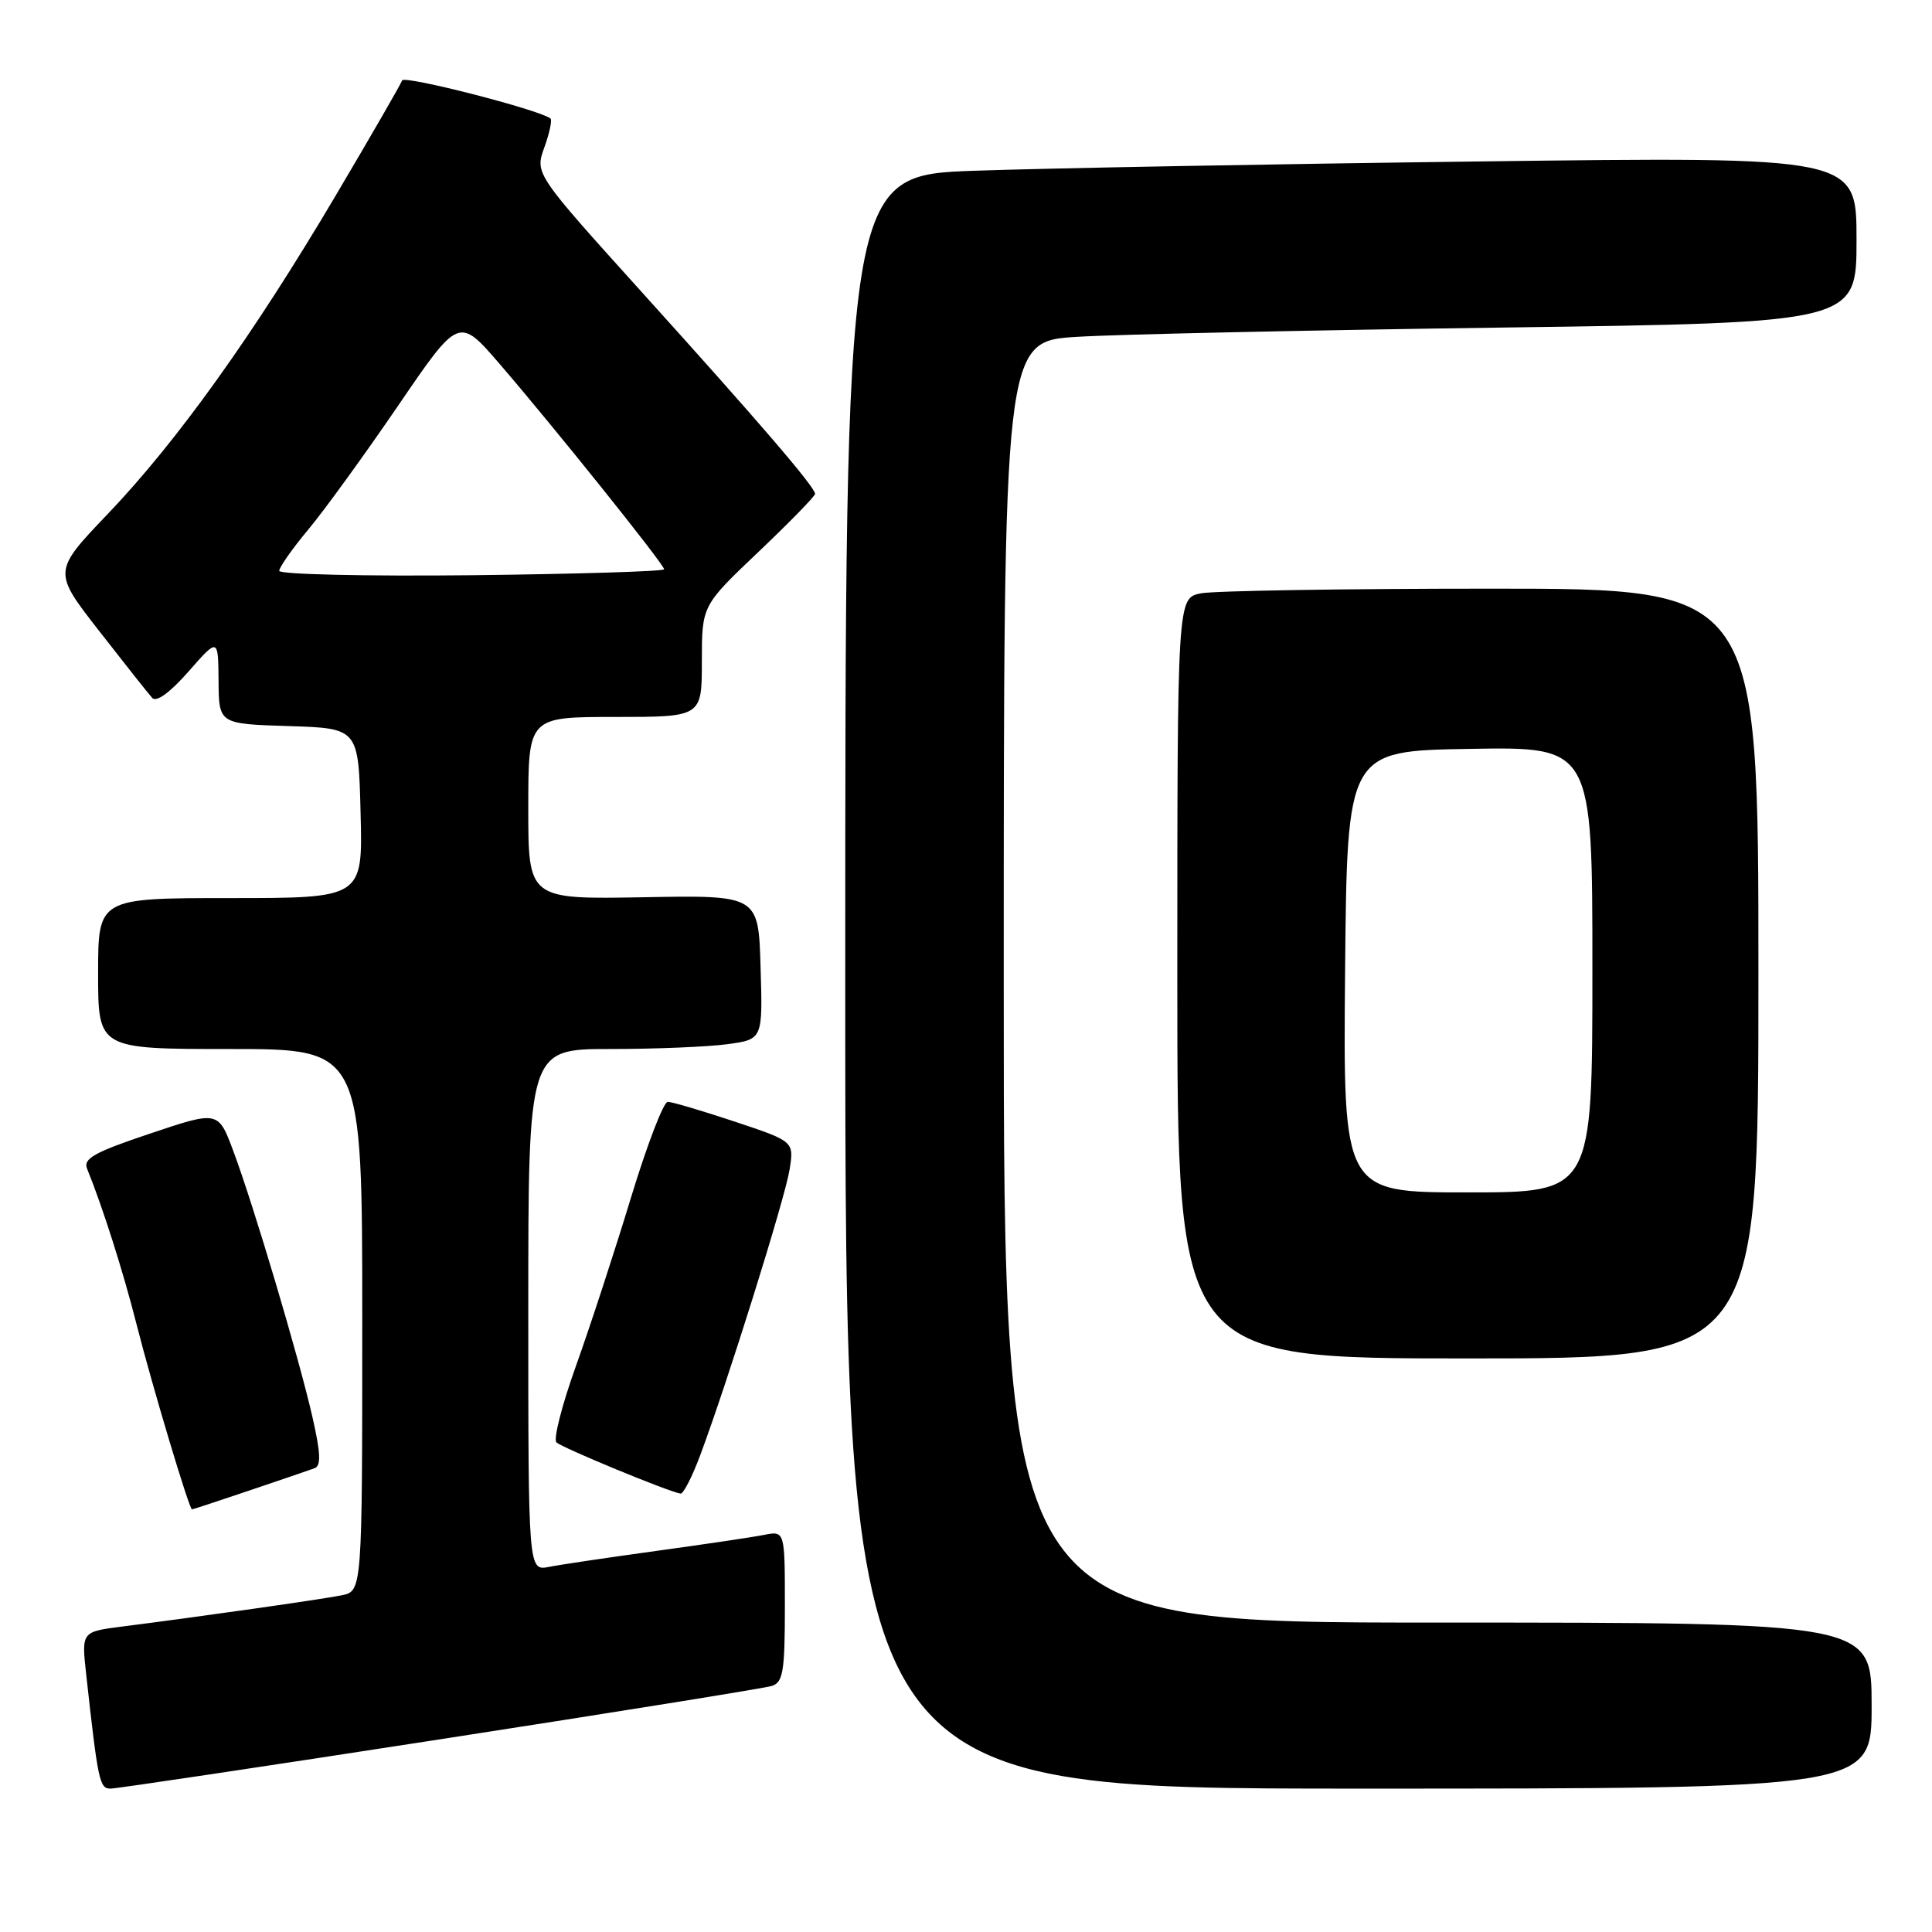 <?xml version="1.0" encoding="UTF-8" standalone="no"?>
<!DOCTYPE svg PUBLIC "-//W3C//DTD SVG 1.1//EN" "http://www.w3.org/Graphics/SVG/1.1/DTD/svg11.dtd" >
<svg xmlns="http://www.w3.org/2000/svg" xmlns:xlink="http://www.w3.org/1999/xlink" version="1.1" viewBox="0 0 256 256">
 <g >
 <path fill="currentColor"
d=" M 58.30 230.47 C 81.51 226.88 101.29 223.70 102.25 223.40 C 103.76 222.94 104.00 221.52 104.00 212.85 C 104.00 202.84 104.00 202.84 101.25 203.38 C 99.74 203.68 93.33 204.63 87.00 205.50 C 80.67 206.37 74.26 207.32 72.75 207.62 C 70.00 208.16 70.00 208.16 70.00 173.58 C 70.00 139.00 70.00 139.00 80.86 139.00 C 86.83 139.00 93.82 138.71 96.39 138.36 C 101.07 137.72 101.07 137.72 100.78 128.16 C 100.50 118.61 100.50 118.61 85.25 118.89 C 70.00 119.16 70.00 119.16 70.00 107.08 C 70.00 95.00 70.00 95.00 81.50 95.00 C 93.00 95.00 93.00 95.00 93.00 87.63 C 93.00 80.25 93.00 80.25 100.50 73.13 C 104.62 69.21 108.00 65.75 108.00 65.44 C 108.00 64.55 100.68 56.02 85.18 38.86 C 70.87 23.01 70.87 23.01 72.13 19.53 C 72.82 17.62 73.18 15.89 72.94 15.70 C 71.46 14.54 53.52 9.94 53.28 10.66 C 53.12 11.14 49.15 18.02 44.47 25.93 C 33.53 44.43 23.45 58.50 14.29 68.09 C 7.00 75.73 7.00 75.73 13.14 83.61 C 16.52 87.95 19.68 91.94 20.17 92.48 C 20.72 93.09 22.54 91.76 24.98 88.98 C 28.91 84.50 28.91 84.50 28.96 90.21 C 29.00 95.92 29.00 95.92 38.25 96.21 C 47.50 96.50 47.50 96.50 47.78 107.75 C 48.07 119.00 48.07 119.00 30.53 119.00 C 13.00 119.00 13.00 119.00 13.00 129.00 C 13.00 139.00 13.00 139.00 30.50 139.00 C 48.00 139.00 48.00 139.00 48.00 174.92 C 48.00 210.84 48.00 210.84 45.25 211.39 C 42.55 211.93 26.70 214.19 16.15 215.53 C 10.80 216.22 10.80 216.22 11.42 221.86 C 12.99 236.07 13.19 237.00 14.64 237.00 C 15.44 237.00 35.09 234.06 58.30 230.47 Z  M 248.00 226.00 C 248.00 215.00 248.00 215.00 190.50 215.00 C 133.00 215.00 133.00 215.00 133.00 130.11 C 133.00 45.22 133.00 45.22 142.75 44.63 C 148.11 44.30 173.54 43.75 199.25 43.40 C 246.00 42.76 246.00 42.76 246.00 31.76 C 246.00 20.76 246.00 20.76 196.25 21.39 C 168.89 21.73 138.74 22.29 129.25 22.62 C 112.00 23.21 112.00 23.21 112.00 130.11 C 112.00 237.00 112.00 237.00 180.00 237.00 C 248.00 237.00 248.00 237.00 248.00 226.00 Z  M 33.07 197.49 C 37.16 196.11 41.03 194.79 41.68 194.55 C 42.56 194.23 42.49 192.56 41.41 187.81 C 39.62 179.93 33.59 159.66 30.92 152.53 C 28.92 147.17 28.92 147.17 19.90 150.20 C 12.52 152.67 10.99 153.52 11.54 154.86 C 13.61 159.96 16.32 168.48 18.10 175.50 C 20.17 183.65 25.07 200.00 25.44 200.00 C 25.56 200.00 28.99 198.87 33.07 197.49 Z  M 92.81 192.75 C 96.41 183.11 104.01 158.81 104.62 155.00 C 105.22 151.24 105.22 151.24 97.36 148.62 C 93.03 147.18 89.04 146.00 88.48 146.00 C 87.92 146.00 85.72 151.74 83.59 158.75 C 81.46 165.76 78.20 175.74 76.34 180.93 C 74.48 186.11 73.30 190.70 73.73 191.12 C 74.45 191.83 88.67 197.70 90.18 197.91 C 90.55 197.96 91.74 195.64 92.81 192.75 Z  M 233.00 129.00 C 233.00 78.00 233.00 78.00 197.62 78.00 C 178.17 78.00 160.84 78.28 159.12 78.62 C 156.00 79.25 156.00 79.25 156.00 129.62 C 156.00 180.00 156.00 180.00 194.50 180.00 C 233.00 180.00 233.00 180.00 233.00 129.00 Z  M 37.00 75.64 C 37.00 75.17 38.74 72.69 40.87 70.14 C 43.00 67.59 48.35 60.20 52.77 53.73 C 60.80 41.96 60.80 41.96 66.21 48.23 C 73.34 56.50 88.00 74.79 88.00 75.43 C 88.00 75.71 76.52 76.06 62.50 76.22 C 48.47 76.37 37.00 76.11 37.00 75.64 Z  M 178.23 128.75 C 178.50 99.50 178.50 99.50 194.75 99.23 C 211.00 98.95 211.00 98.95 211.00 128.48 C 211.00 158.00 211.00 158.00 194.48 158.00 C 177.97 158.00 177.97 158.00 178.23 128.75 Z "/>
</g>
</svg>